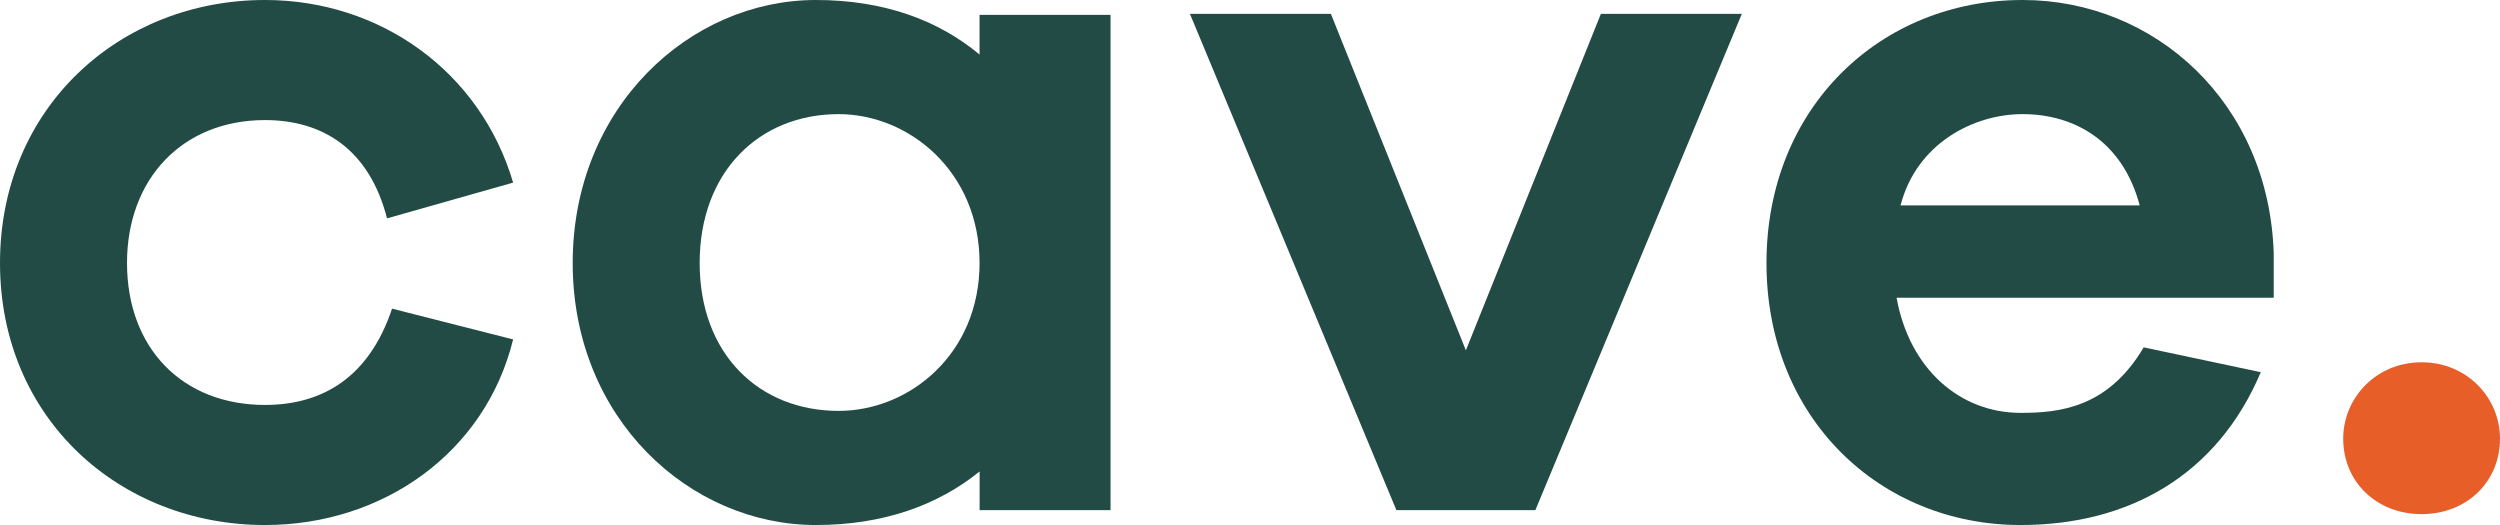 <?xml version="1.0" encoding="utf-8"?>
<!-- Generator: Adobe Illustrator 25.0.1, SVG Export Plug-In . SVG Version: 6.00 Build 0)  -->
<svg version="1.1" id="Layer_1" xmlns="http://www.w3.org/2000/svg" xmlns:xlink="http://www.w3.org/1999/xlink" x="0px" y="0px"
	 viewBox="0 0 454.08 95.36" style="enable-background:new 0 0 454.08 95.36;" xml:space="preserve">
<style type="text/css">
	.st0{enable-background:new    ;}
	.st1{fill:#214B44;}
	.st2{fill:#E85E29;}
</style>
<g>
	<g class="st0">
		<path class="st1" d="M71.21,56.06l21.99,5.59C88.15,82.2,69.58,95.36,48.13,95.36C21.81,95.36,0,76.07,0,47.77S21.81,0,48.13,0
			C69.04,0,87.25,12.98,93.2,33.17L70.3,39.66c-3.25-12.62-11.72-17.85-22.17-17.85c-14.96,0-25.06,10.64-25.06,25.96
			c0,15.5,10.09,25.78,25.06,25.78C58.59,73.55,67.06,68.5,71.21,56.06z"/>
		<path class="st1" d="M201.72,92.66h-23.79v-7.03c-7.57,6.13-17.49,9.73-29.74,9.73c-22.89,0-44.17-19.29-44.17-47.59
			S125.28,0,148.18,0c12.26,0,22.17,3.6,29.74,9.91V2.7h23.79V92.66z M177.92,47.77c0-16.58-12.8-27.04-25.6-27.04
			c-14.42,0-25.24,10.46-25.24,27.04c0,16.58,10.82,26.86,25.24,26.86C165.12,74.63,177.92,64.36,177.92,47.77z"/>
		<path class="st1" d="M278.87,92.66h-25.24L216.13,2.52h25.6l24.52,61.11l24.52-61.11h25.6L278.87,92.66z"/>
		<path class="st1" d="M412.98,54.08h-68.5c2.34,12.98,11.54,20.91,22.53,20.91c7.03,0,15.86-0.9,22.35-11.9l21.27,4.51
			c-7.93,18.75-23.98,27.76-43.63,27.76c-25.42,0-46.15-19.29-46.15-47.59S341.6,0,367.37,0c23.98,0,44.71,18.57,45.61,45.97V54.08z
			 M345.2,37.31h43.44c-3.06-11.54-11.72-16.58-21.27-16.58C358.36,20.73,348.08,26.14,345.2,37.31z"/>
	</g>
	<g class="st0">
		<path class="st2" d="M454.08,79.68c0,7.75-5.95,13.7-14.24,13.7c-8.29,0-14.24-5.95-14.24-13.7c0-7.39,5.95-13.88,14.24-13.88
			C448.13,65.8,454.08,72.29,454.08,79.68z"/>
	</g>
</g>
<g>
</g>
<g>
</g>
<g>
</g>
<g>
</g>
<g>
</g>
<g>
</g>
</svg>
